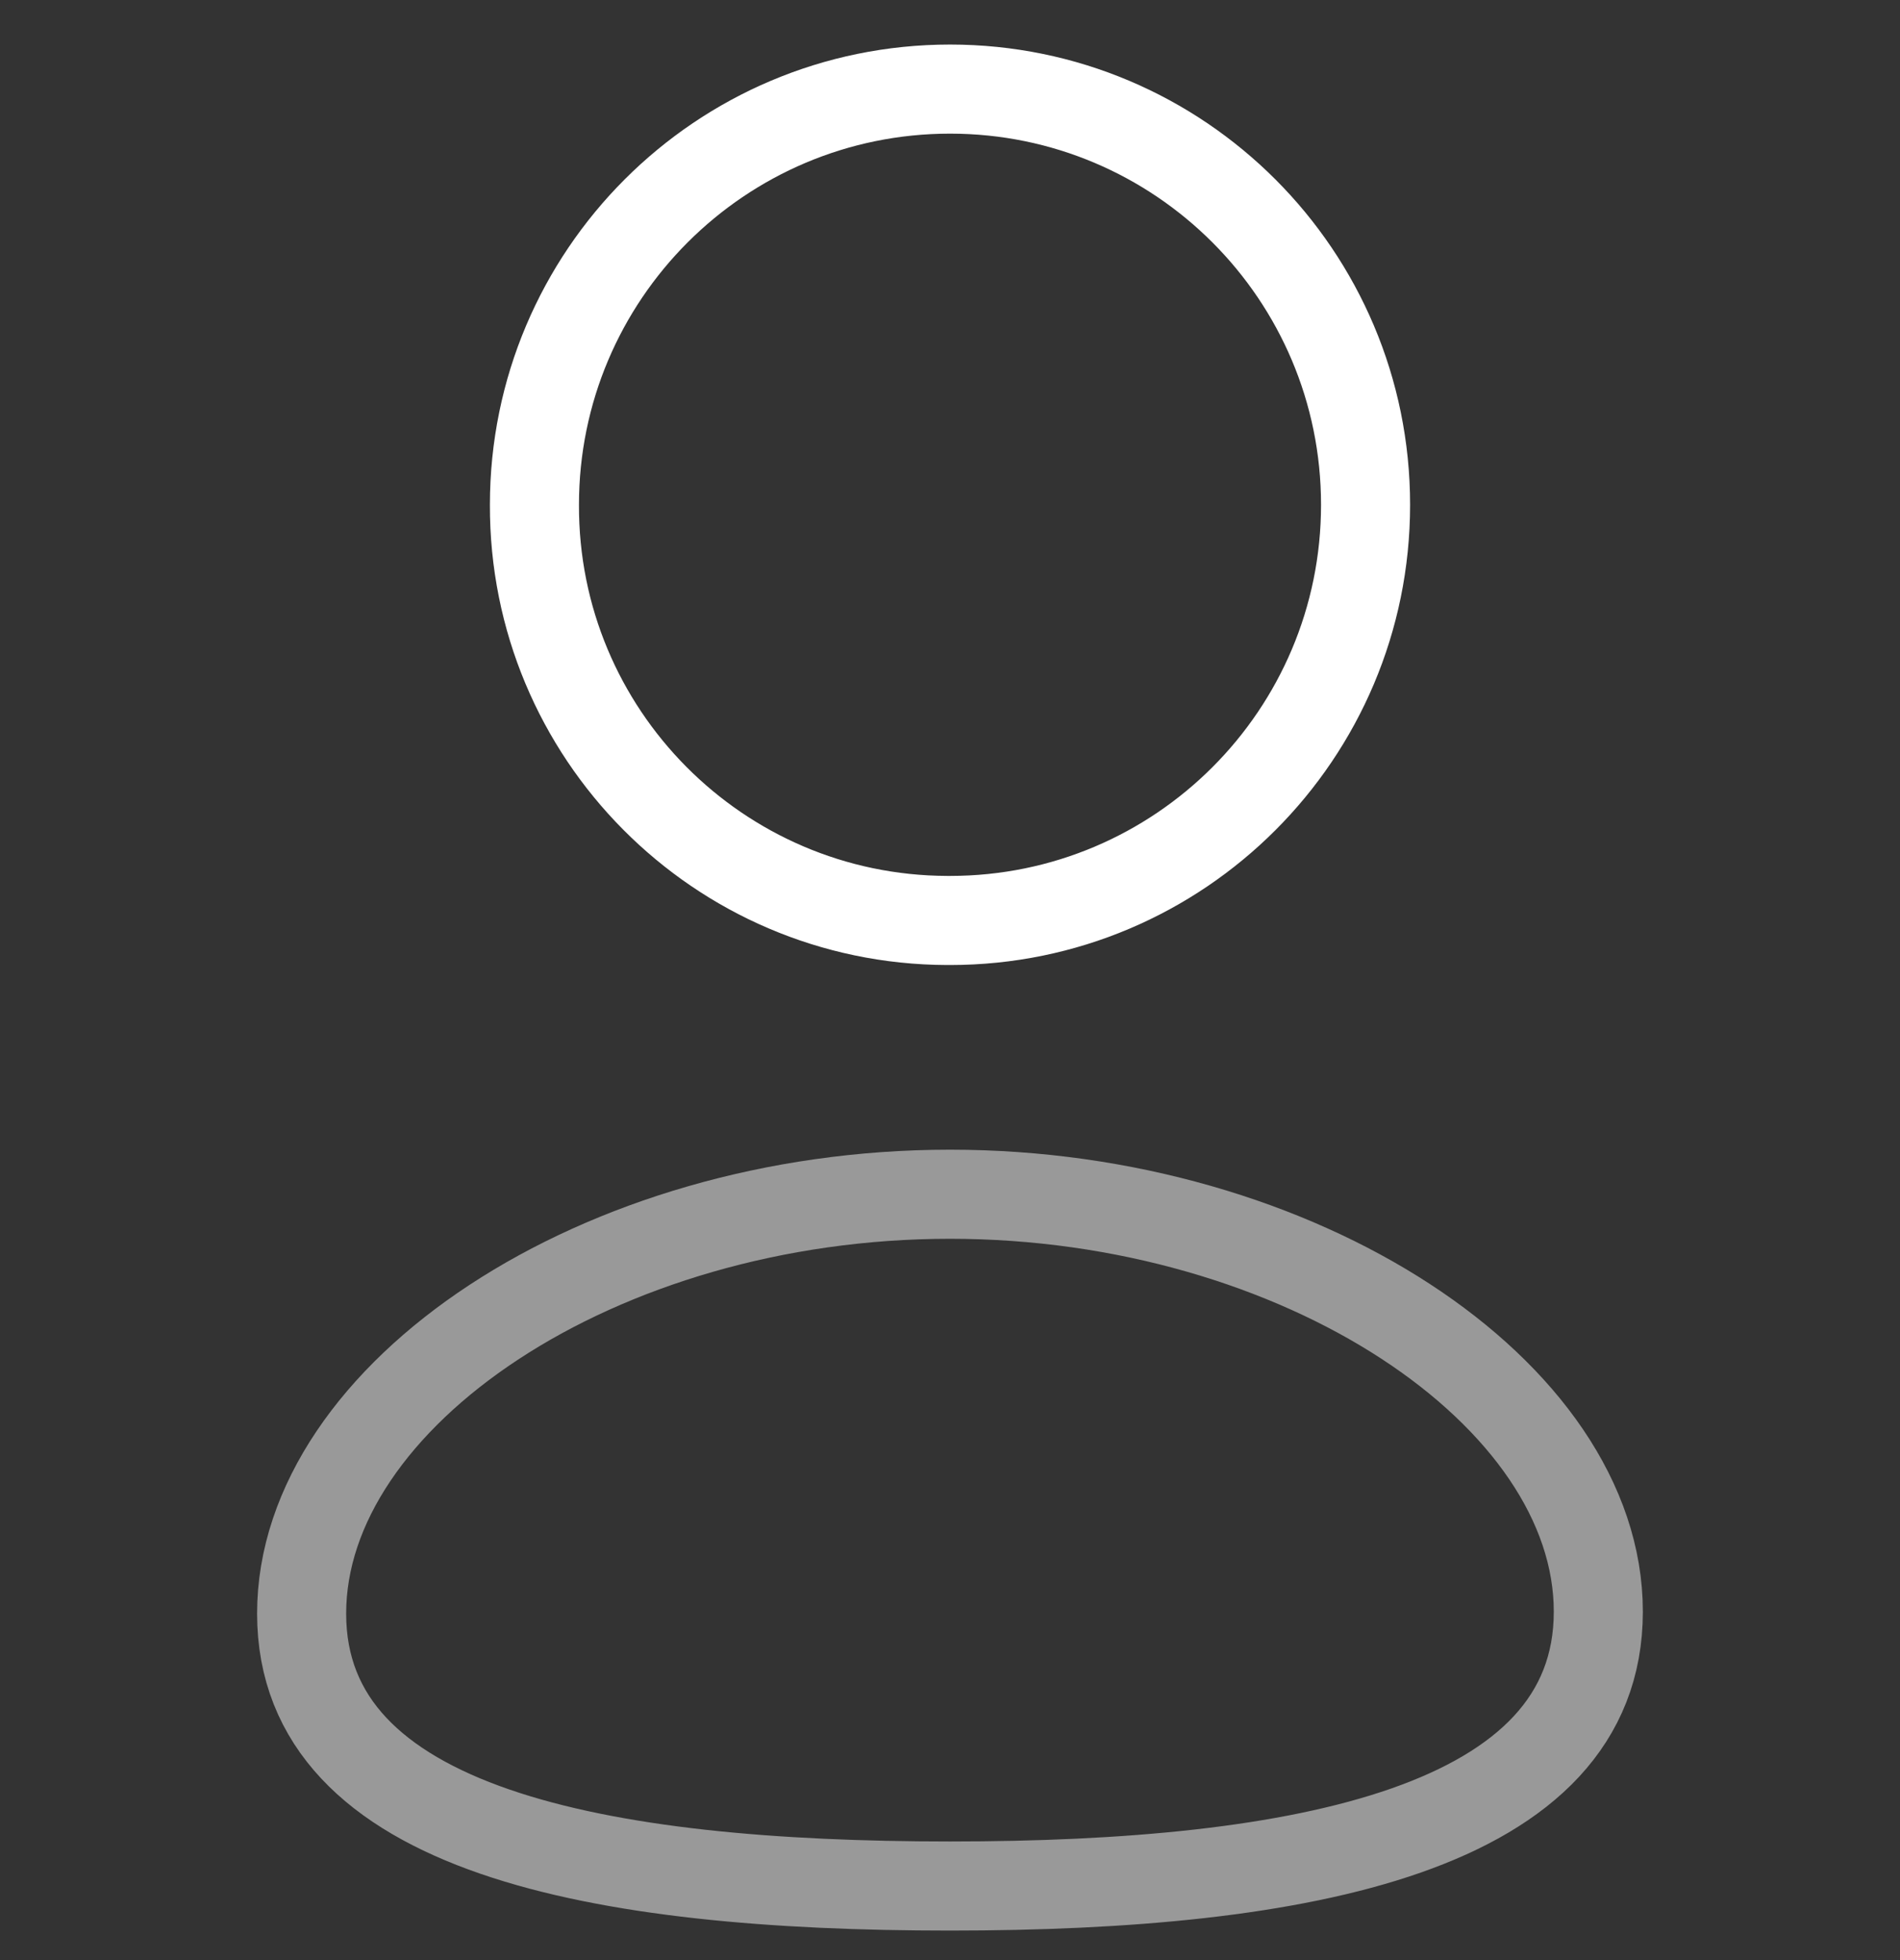 <svg width="32" height="33" viewBox="0 0 32 33" fill="none" xmlns="http://www.w3.org/2000/svg">
<rect x="0" y="0" width="32" height="33" fill="#333333" stroke="none"/>
<path fill-rule="evenodd" clip-rule="evenodd" d="M16.001 15.497C19.866 15.497 22.999 12.364 22.999 8.499C22.999 4.634 19.866 1.5 16.001 1.5C12.136 1.5 9.001 4.634 9.001 8.499C8.988 12.351 12.099 15.484 15.951 15.497C15.969 15.497 15.985 15.497 16.001 15.497Z" stroke="white" stroke-width="1.5" stroke-linecap="round" stroke-linejoin="round"/>
<path opacity="0.5" fill-rule="evenodd" clip-rule="evenodd" d="M16 31.753C10.11 31.753 5.08 30.836 5.08 27.166C5.08 23.495 10.078 20.106 16 20.106C21.89 20.106 26.919 23.462 26.919 27.133C26.919 30.802 21.922 31.753 16 31.753Z" stroke="white" stroke-width="1.5" stroke-linecap="round" stroke-linejoin="round"/>
</svg>
